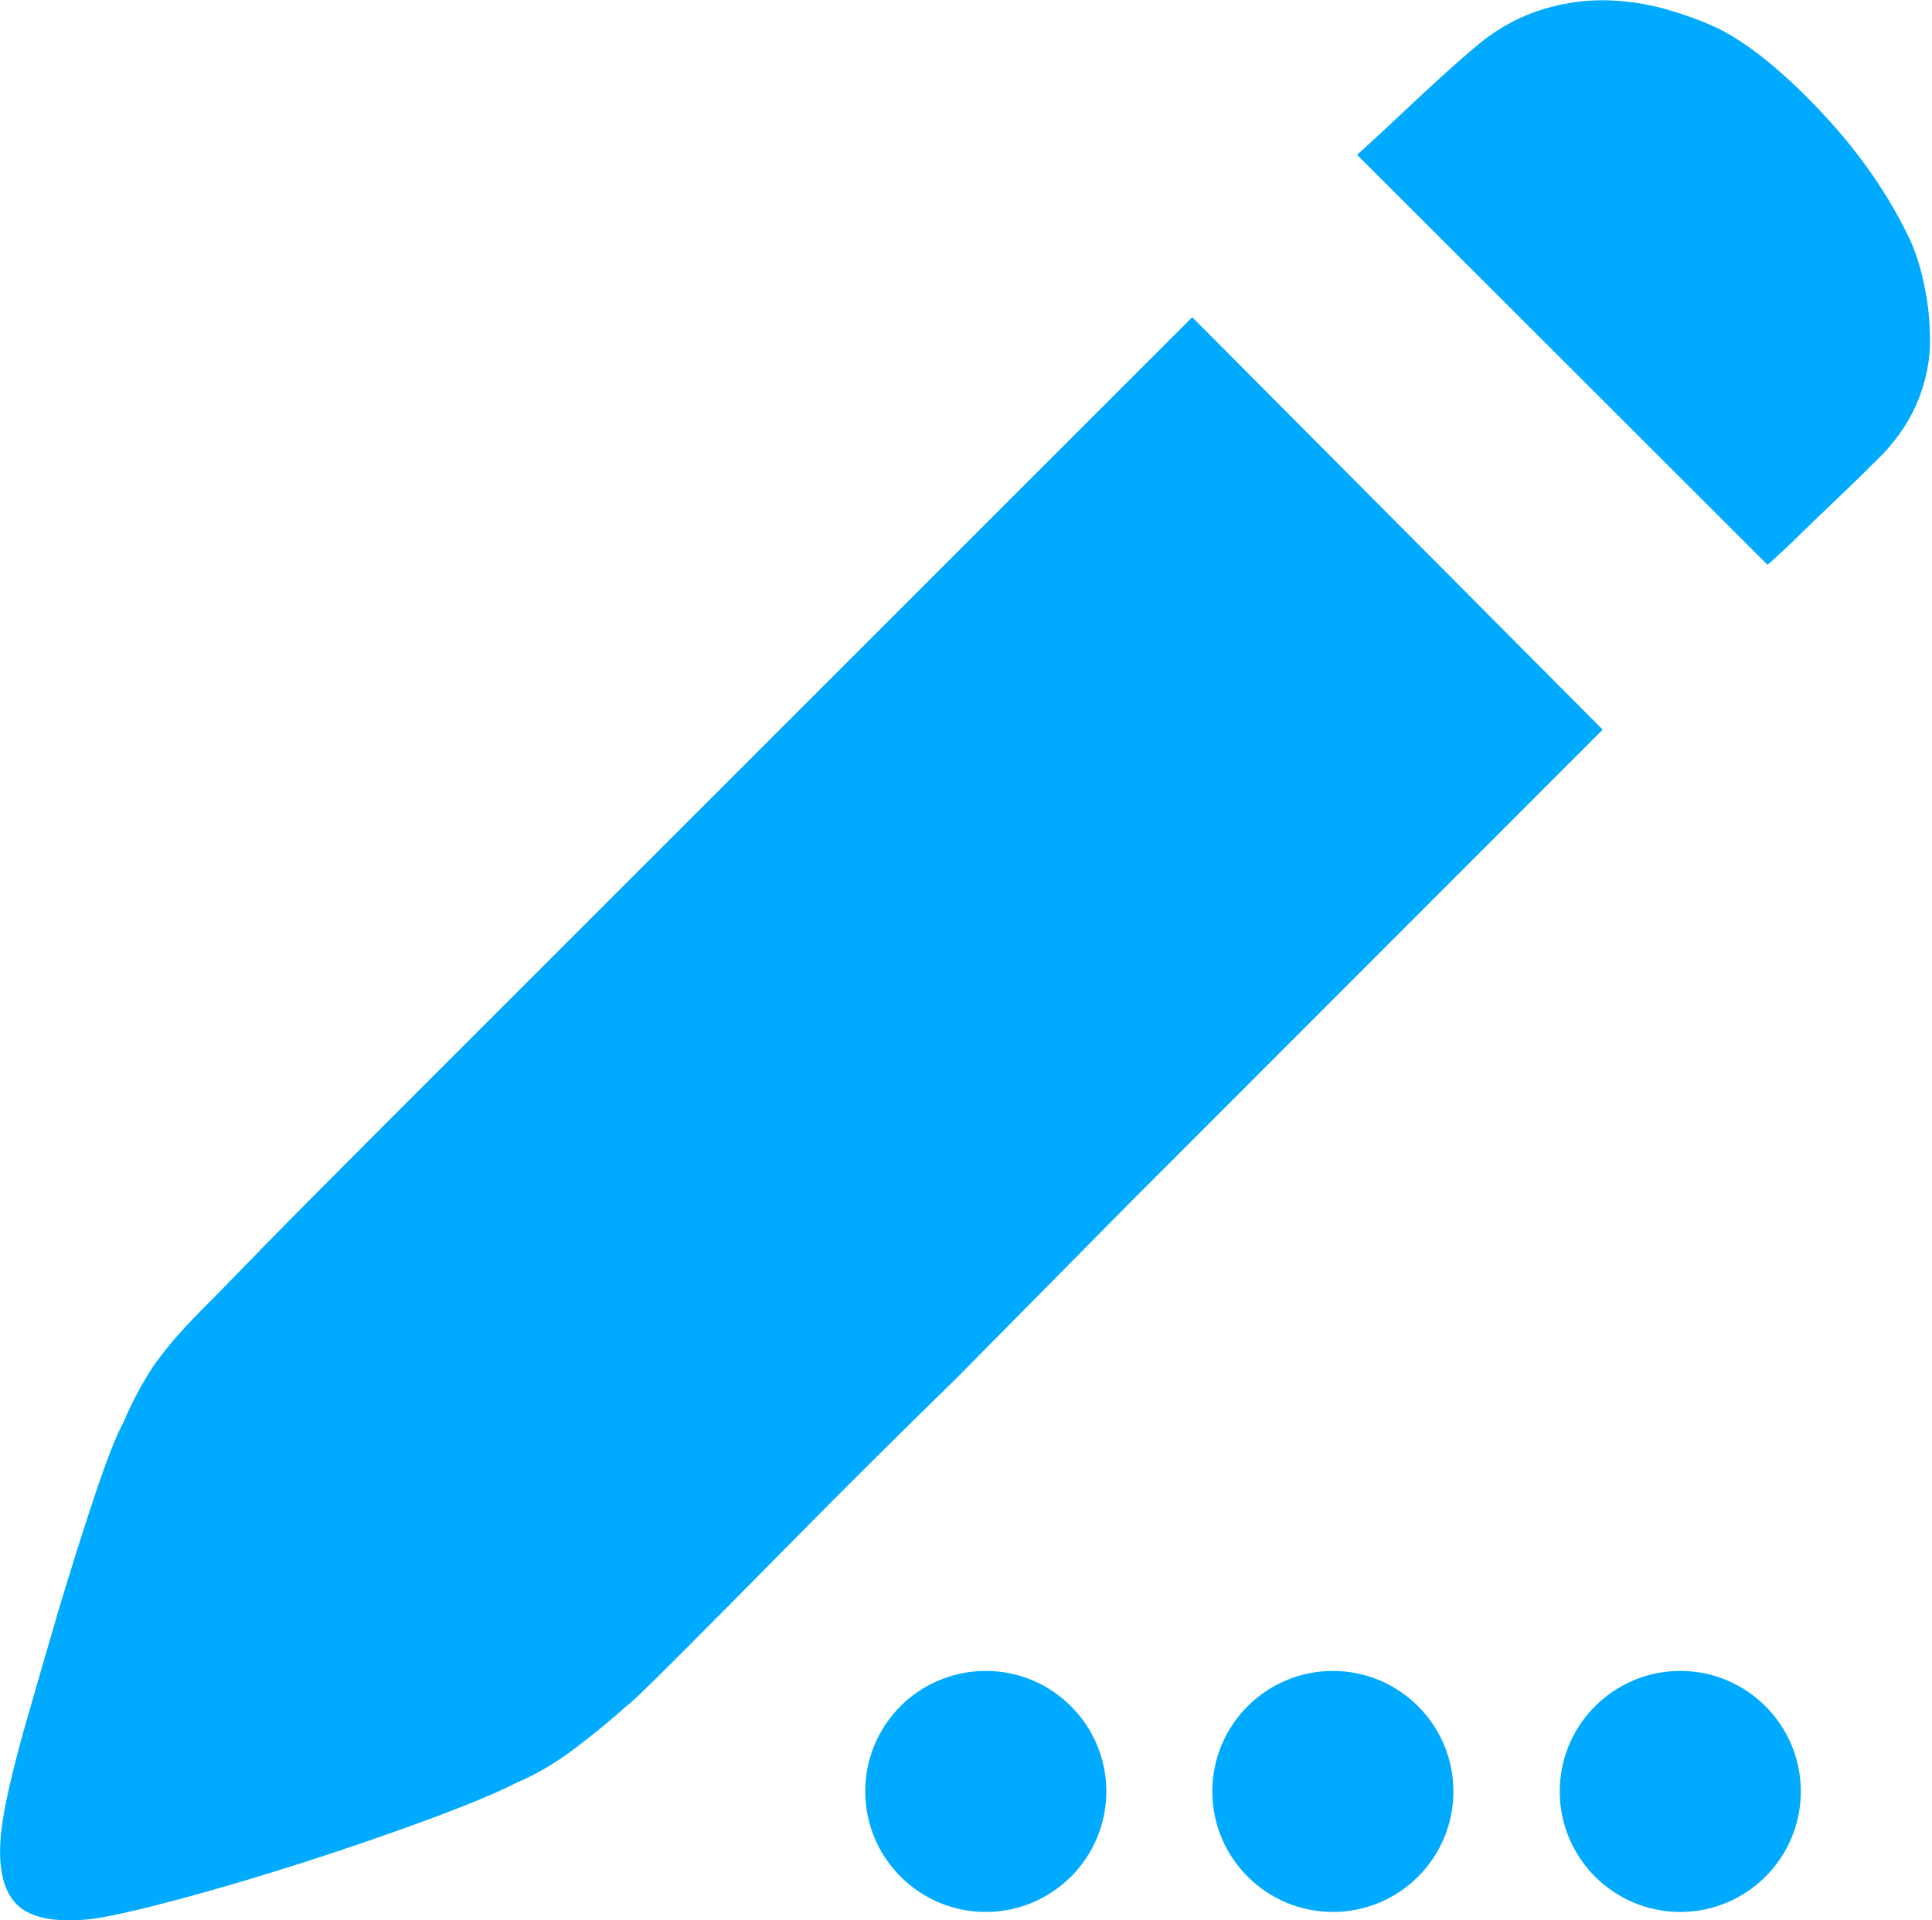 <?xml version="1.0" standalone="no"?><!DOCTYPE svg PUBLIC "-//W3C//DTD SVG 1.1//EN" "http://www.w3.org/Graphics/SVG/1.1/DTD/svg11.dtd"><svg t="1575451414839" class="icon" viewBox="0 0 1030 1024" version="1.1" xmlns="http://www.w3.org/2000/svg" p-id="10750" xmlns:xlink="http://www.w3.org/1999/xlink" width="128.75" height="128"><defs><style type="text/css"></style></defs><path d="M1018.419 128.156c3.139 7.017 5.725 15.142 7.571 24.56 2.031 9.418 2.955 19.205 2.955 29.177 0 10.156-2.031 20.313-5.909 30.469s-10.156 19.944-18.651 29.177c-9.418 9.418-17.728 17.543-25.114 24.56-7.387 7.017-13.85 13.296-19.39 18.651-6.279 6.279-12.188 11.634-17.543 16.435L723.511 82.545c9.418-8.495 20.498-18.836 33.424-31.023 12.926-12.003 23.637-21.606 32.131-28.623 10.895-8.679 22.16-14.588 33.978-18.097C834.678 1.293 846.312-0.185 857.577 0.185c11.264 0.369 22.344 2.216 32.685 5.355 10.526 3.139 19.759 6.648 27.515 10.526 16.435 8.679 34.532 23.637 54.476 45.058 19.759 21.236 35.086 43.581 46.166 67.033zM106.735 699.32c4.617-4.617 15.696-15.881 32.685-33.424 17.174-17.543 38.595-39.149 64.448-65.002L635.611 169.152l218.826 219.934L602.926 640.782l-93.624 94.732c-31.208 30.469-59.277 58.354-84.207 83.653-24.93 25.299-45.612 46.166-62.047 62.601-16.435 16.435-26.038 25.853-29.177 28.069-7.756 7.017-16.804 14.404-26.961 22.16s-20.682 14.034-31.577 18.651c-10.895 5.54-26.961 12.188-48.012 19.944-21.052 7.756-43.027 15.327-66.109 22.714-23.083 7.387-44.873 13.85-65.555 19.39s-36.009 9.049-46.166 10.526c-21.052 2.401-35.086-0.739-42.103-9.418-7.017-8.495-9.049-23.083-5.909-43.211 1.662-10.895 5.355-26.776 11.08-47.458 6.094-21.421 12.372-43.027 18.651-64.448 6.648-22.16 13.111-42.657 19.39-61.493 6.279-18.651 11.264-31.577 15.142-38.595 4.617-10.895 9.972-20.867 15.881-29.915 5.909-8.495 14.219-18.466 25.114-29.361z m354.554 255.943c0 35.455 28.807 64.263 64.263 64.263 35.455 0 64.263-28.807 64.263-64.263 0-35.455-28.807-64.263-64.263-64.263-35.64 0-64.263 28.807-64.263 64.263z m185.033 0c0 35.455 28.807 64.263 64.263 64.263 35.455 0 64.263-28.807 64.263-64.263 0-35.455-28.807-64.263-64.263-64.263-35.455 0-64.263 28.807-64.263 64.263z m185.217 0c0 35.455 28.807 64.263 64.263 64.263 35.455 0 64.263-28.807 64.263-64.263 0-35.455-28.807-64.263-64.263-64.263-35.455 0-64.263 28.807-64.263 64.263z m0 0" p-id="10751" fill="#00aaff"></path></svg>